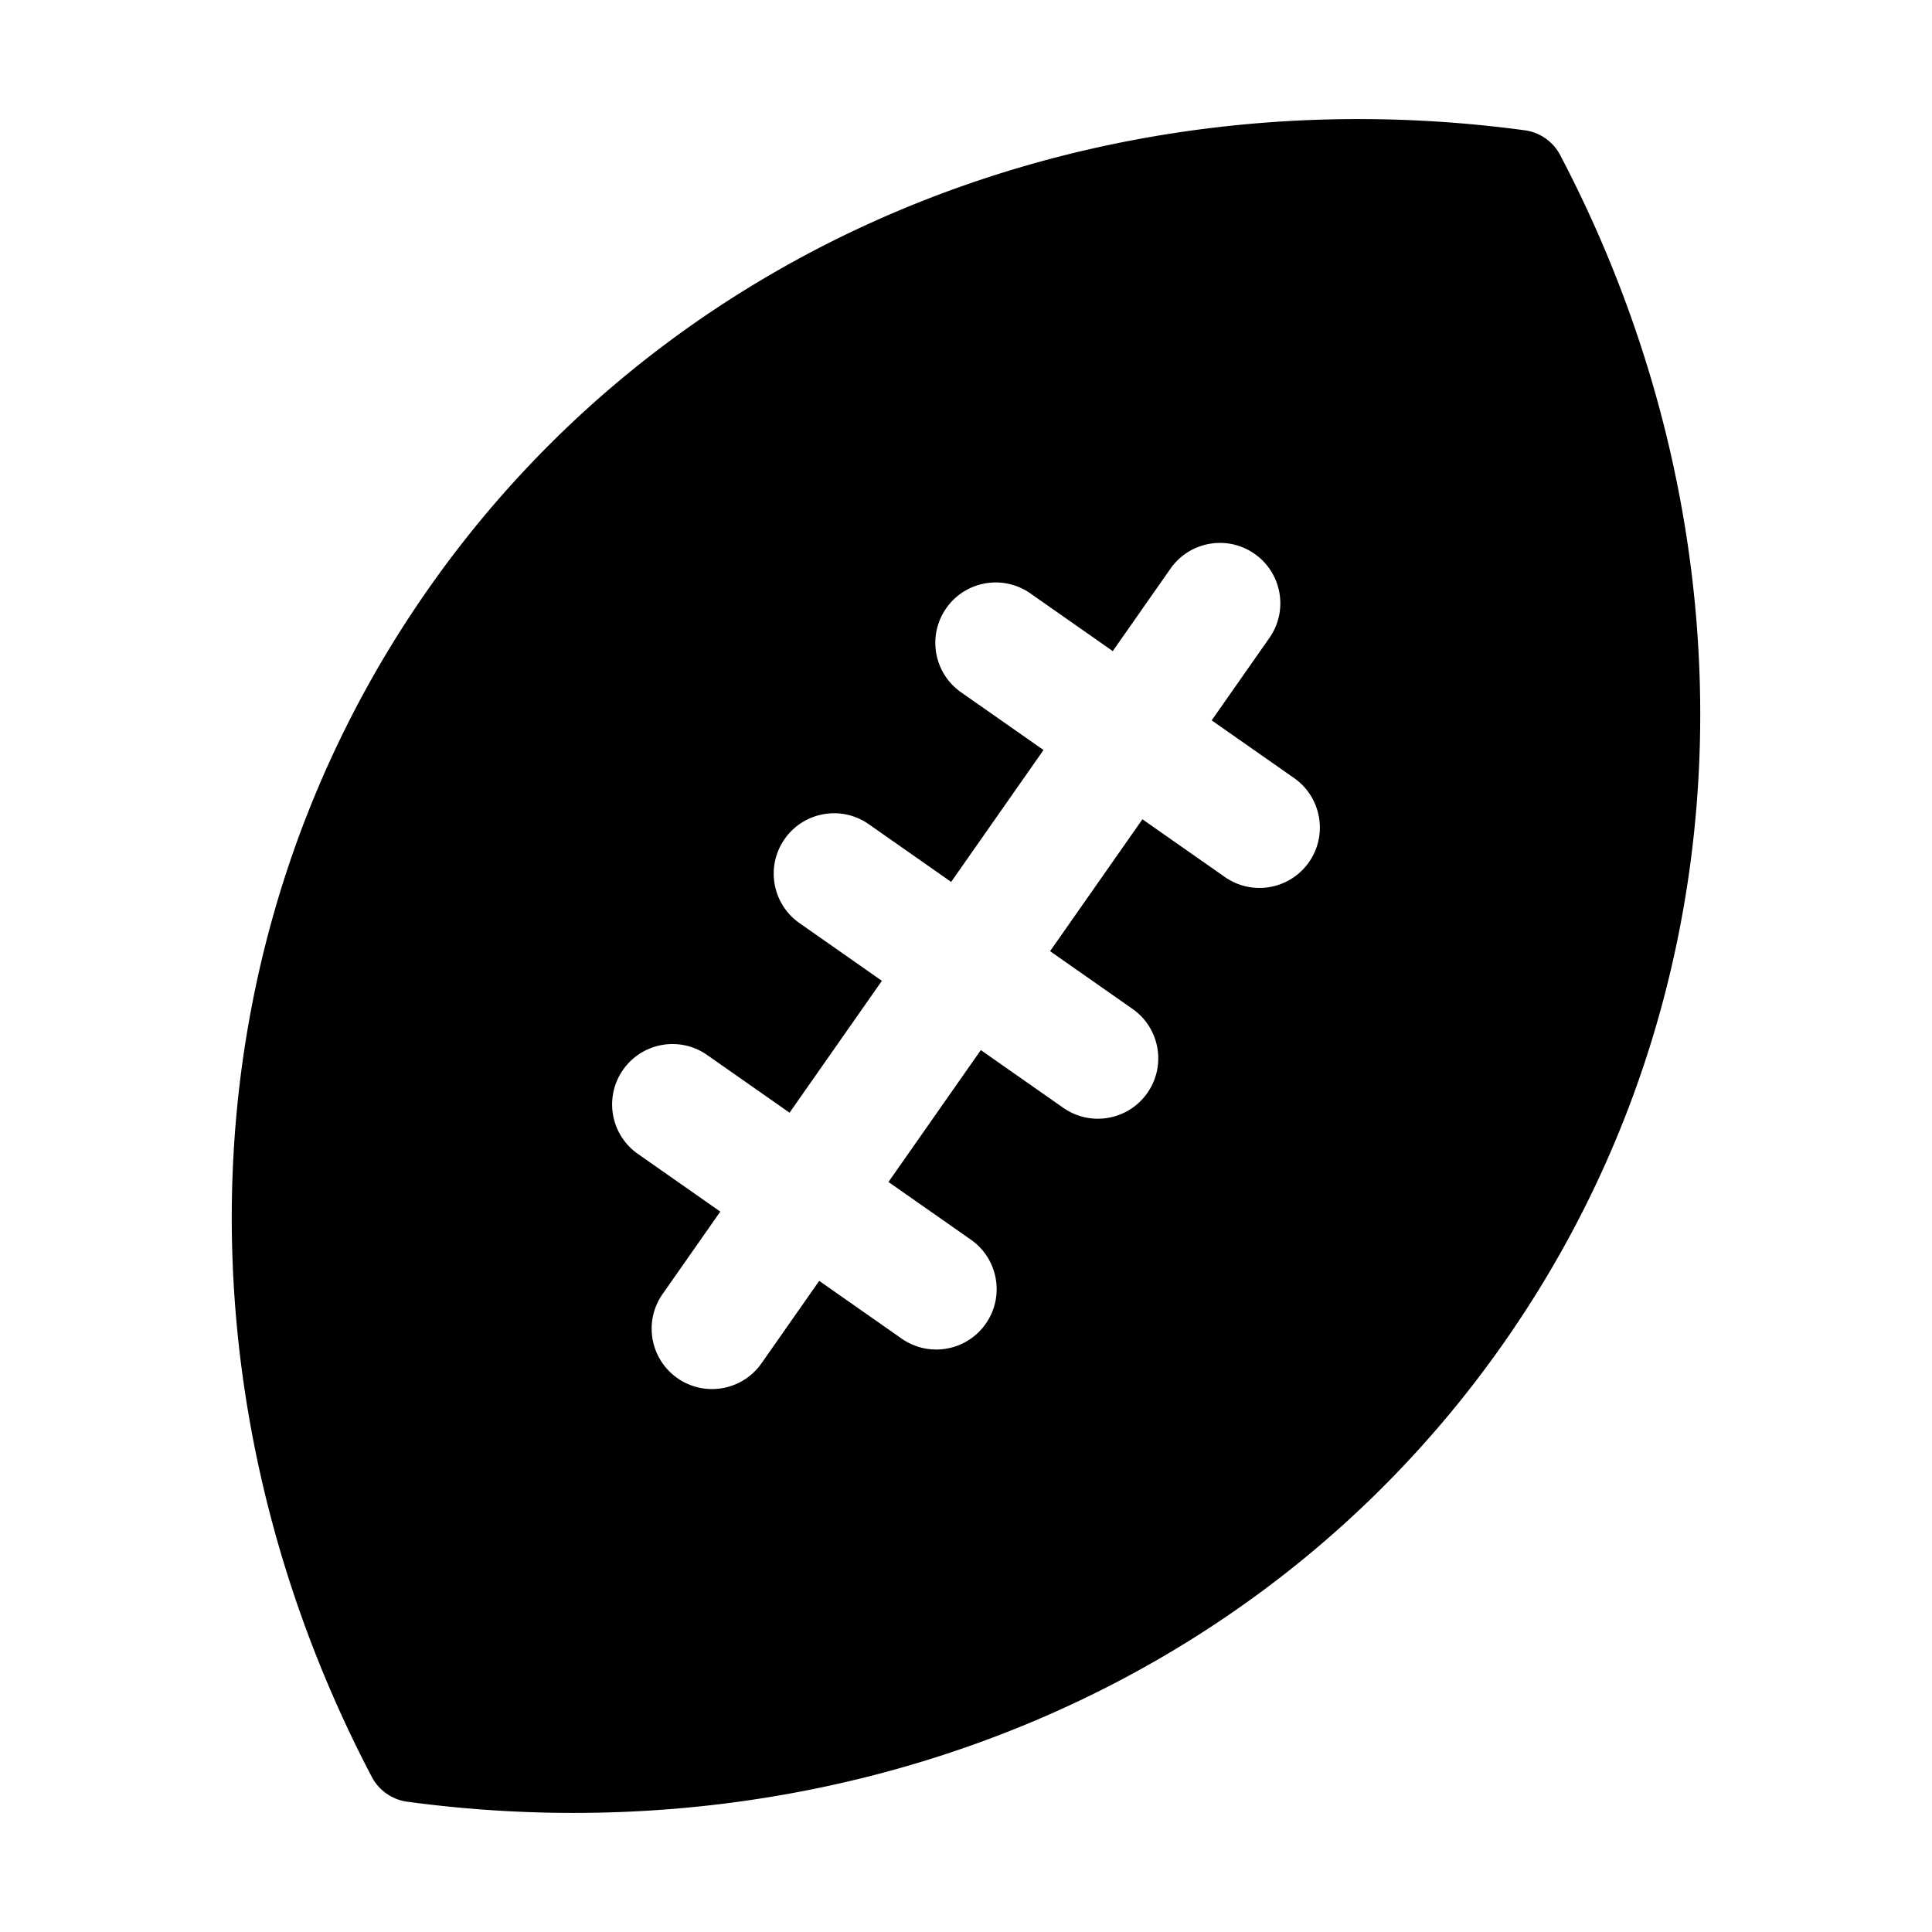 <svg xmlns="http://www.w3.org/2000/svg" viewBox="0 0 480 480"><path d="M387.606 38.498a11.703 11.703 0 00-8.741-6.121c-104.929-14.186-210.832 25.947-272.516 114.04S43.175 347.753 92.393 441.502a11.707 11.707 0 008.742 6.121c104.928 14.186 210.832-25.947 272.516-114.04 61.683-88.093 63.174-201.336 13.955-295.085zm-62.403 175.707a14.983 14.983 0 01-12.3 6.398 14.93 14.93 0 01-8.591-2.715l-20.478-14.339-22.944 32.768 20.479 14.339c6.786 4.752 8.436 14.104 3.684 20.89-2.917 4.167-7.572 6.398-12.3 6.398-2.972 0-5.972-.88-8.591-2.714l-20.479-14.34-22.943 32.767 20.479 14.339c6.786 4.752 8.436 14.105 3.684 20.891-2.918 4.168-7.572 6.397-12.3 6.397-2.971 0-5.973-.879-8.591-2.713l-20.479-14.341-14.34 20.479c-2.918 4.167-7.572 6.397-12.3 6.397-2.971 0-5.971-.879-8.591-2.713-6.786-4.752-8.436-14.105-3.684-20.892l14.341-20.479-20.479-14.34c-6.786-4.752-8.435-14.104-3.683-20.891s14.106-8.435 20.89-3.683l20.479 14.339 22.942-32.766-20.478-14.34c-6.787-4.752-8.437-14.104-3.685-20.891 4.752-6.786 14.105-8.436 20.892-3.684l20.478 14.341 22.944-32.768-20.48-14.34c-6.786-4.751-8.436-14.104-3.684-20.89 4.752-6.787 14.104-8.436 20.891-3.684l20.48 14.34 14.339-20.48c4.752-6.787 14.104-8.434 20.891-3.684 6.786 4.753 8.437 14.104 3.685 20.891l-14.34 20.48 20.478 14.338c6.786 4.756 8.436 14.109 3.684 20.895z"/></svg>